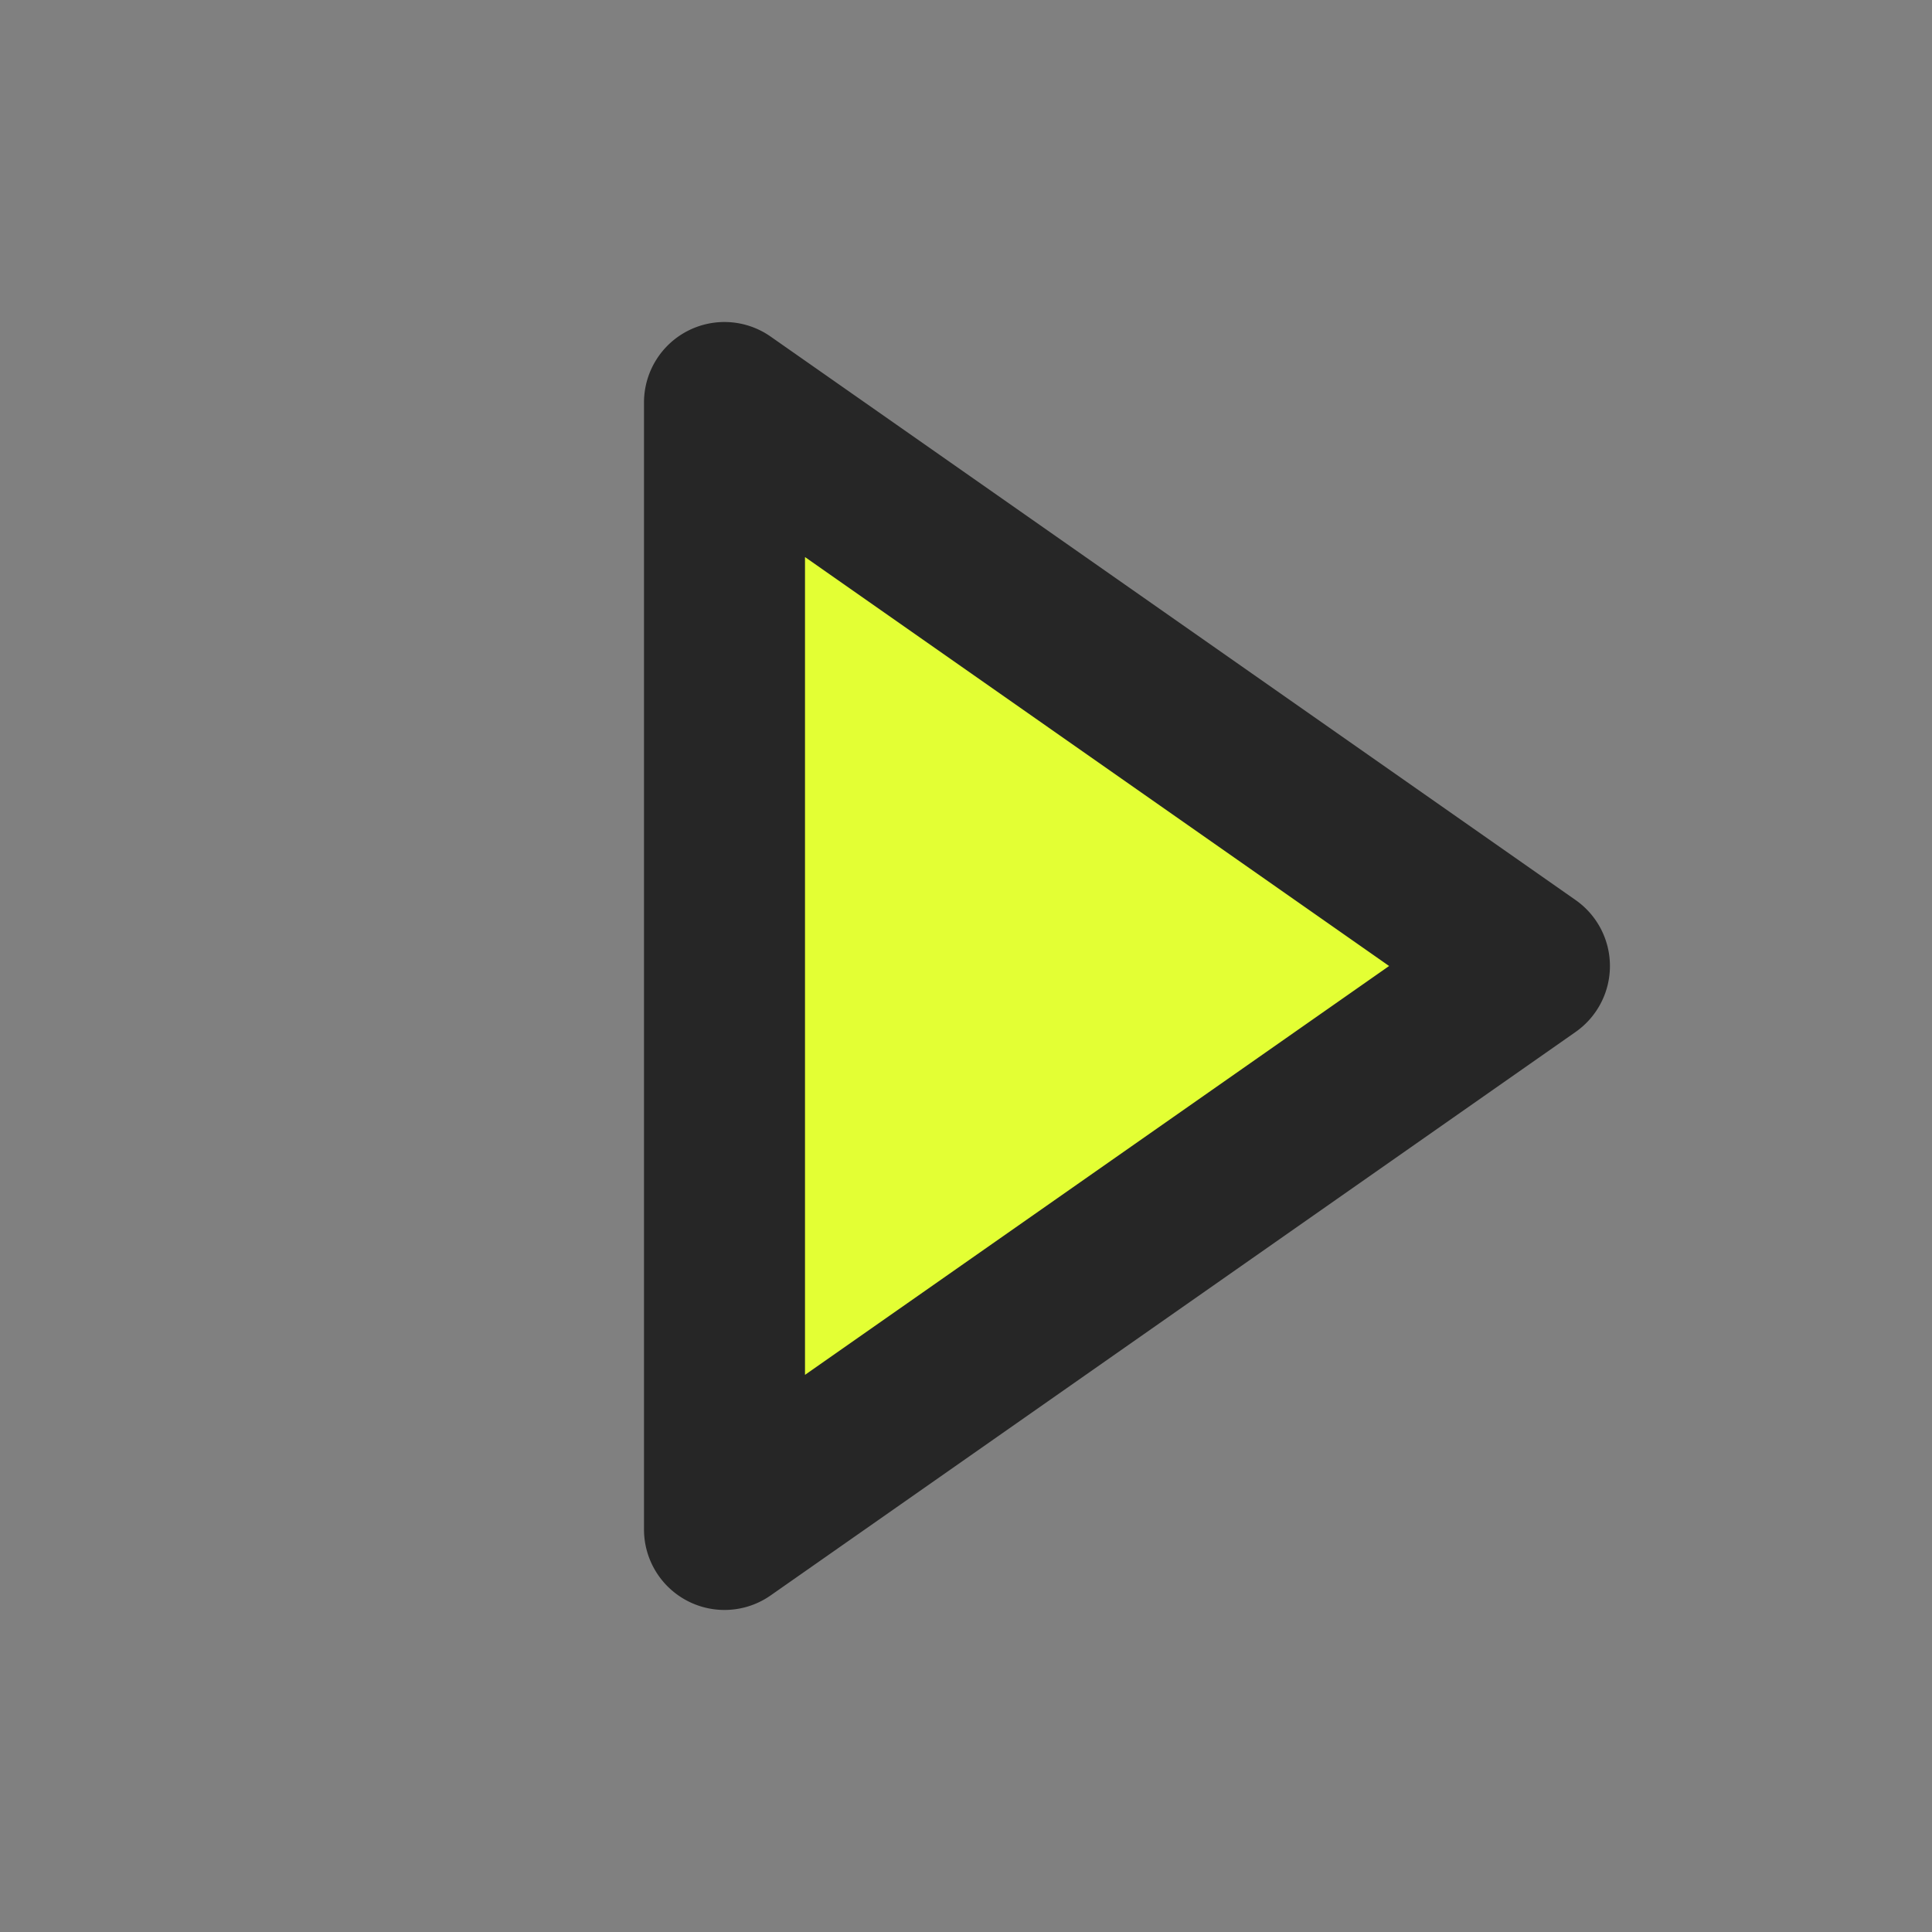 <svg xmlns="http://www.w3.org/2000/svg" width="24" height="24" fill="none"><rect width="100%" height="100%" fill="#808080" stroke="none"/><path fill="#E3FF34" d="M9 5v14l10-7L9 5Z"/><path fill="#262626" fill-rule="evenodd" d="M8.538 4.113a1 1 0 0 1 1.035.068l10 7a1 1 0 0 1 0 1.638l-10 7A1 1 0 0 1 8 19V5a1 1 0 0 1 .538-.887ZM10 6.921v10.158L17.256 12 10 6.92Z" clip-rule="evenodd"/></svg>